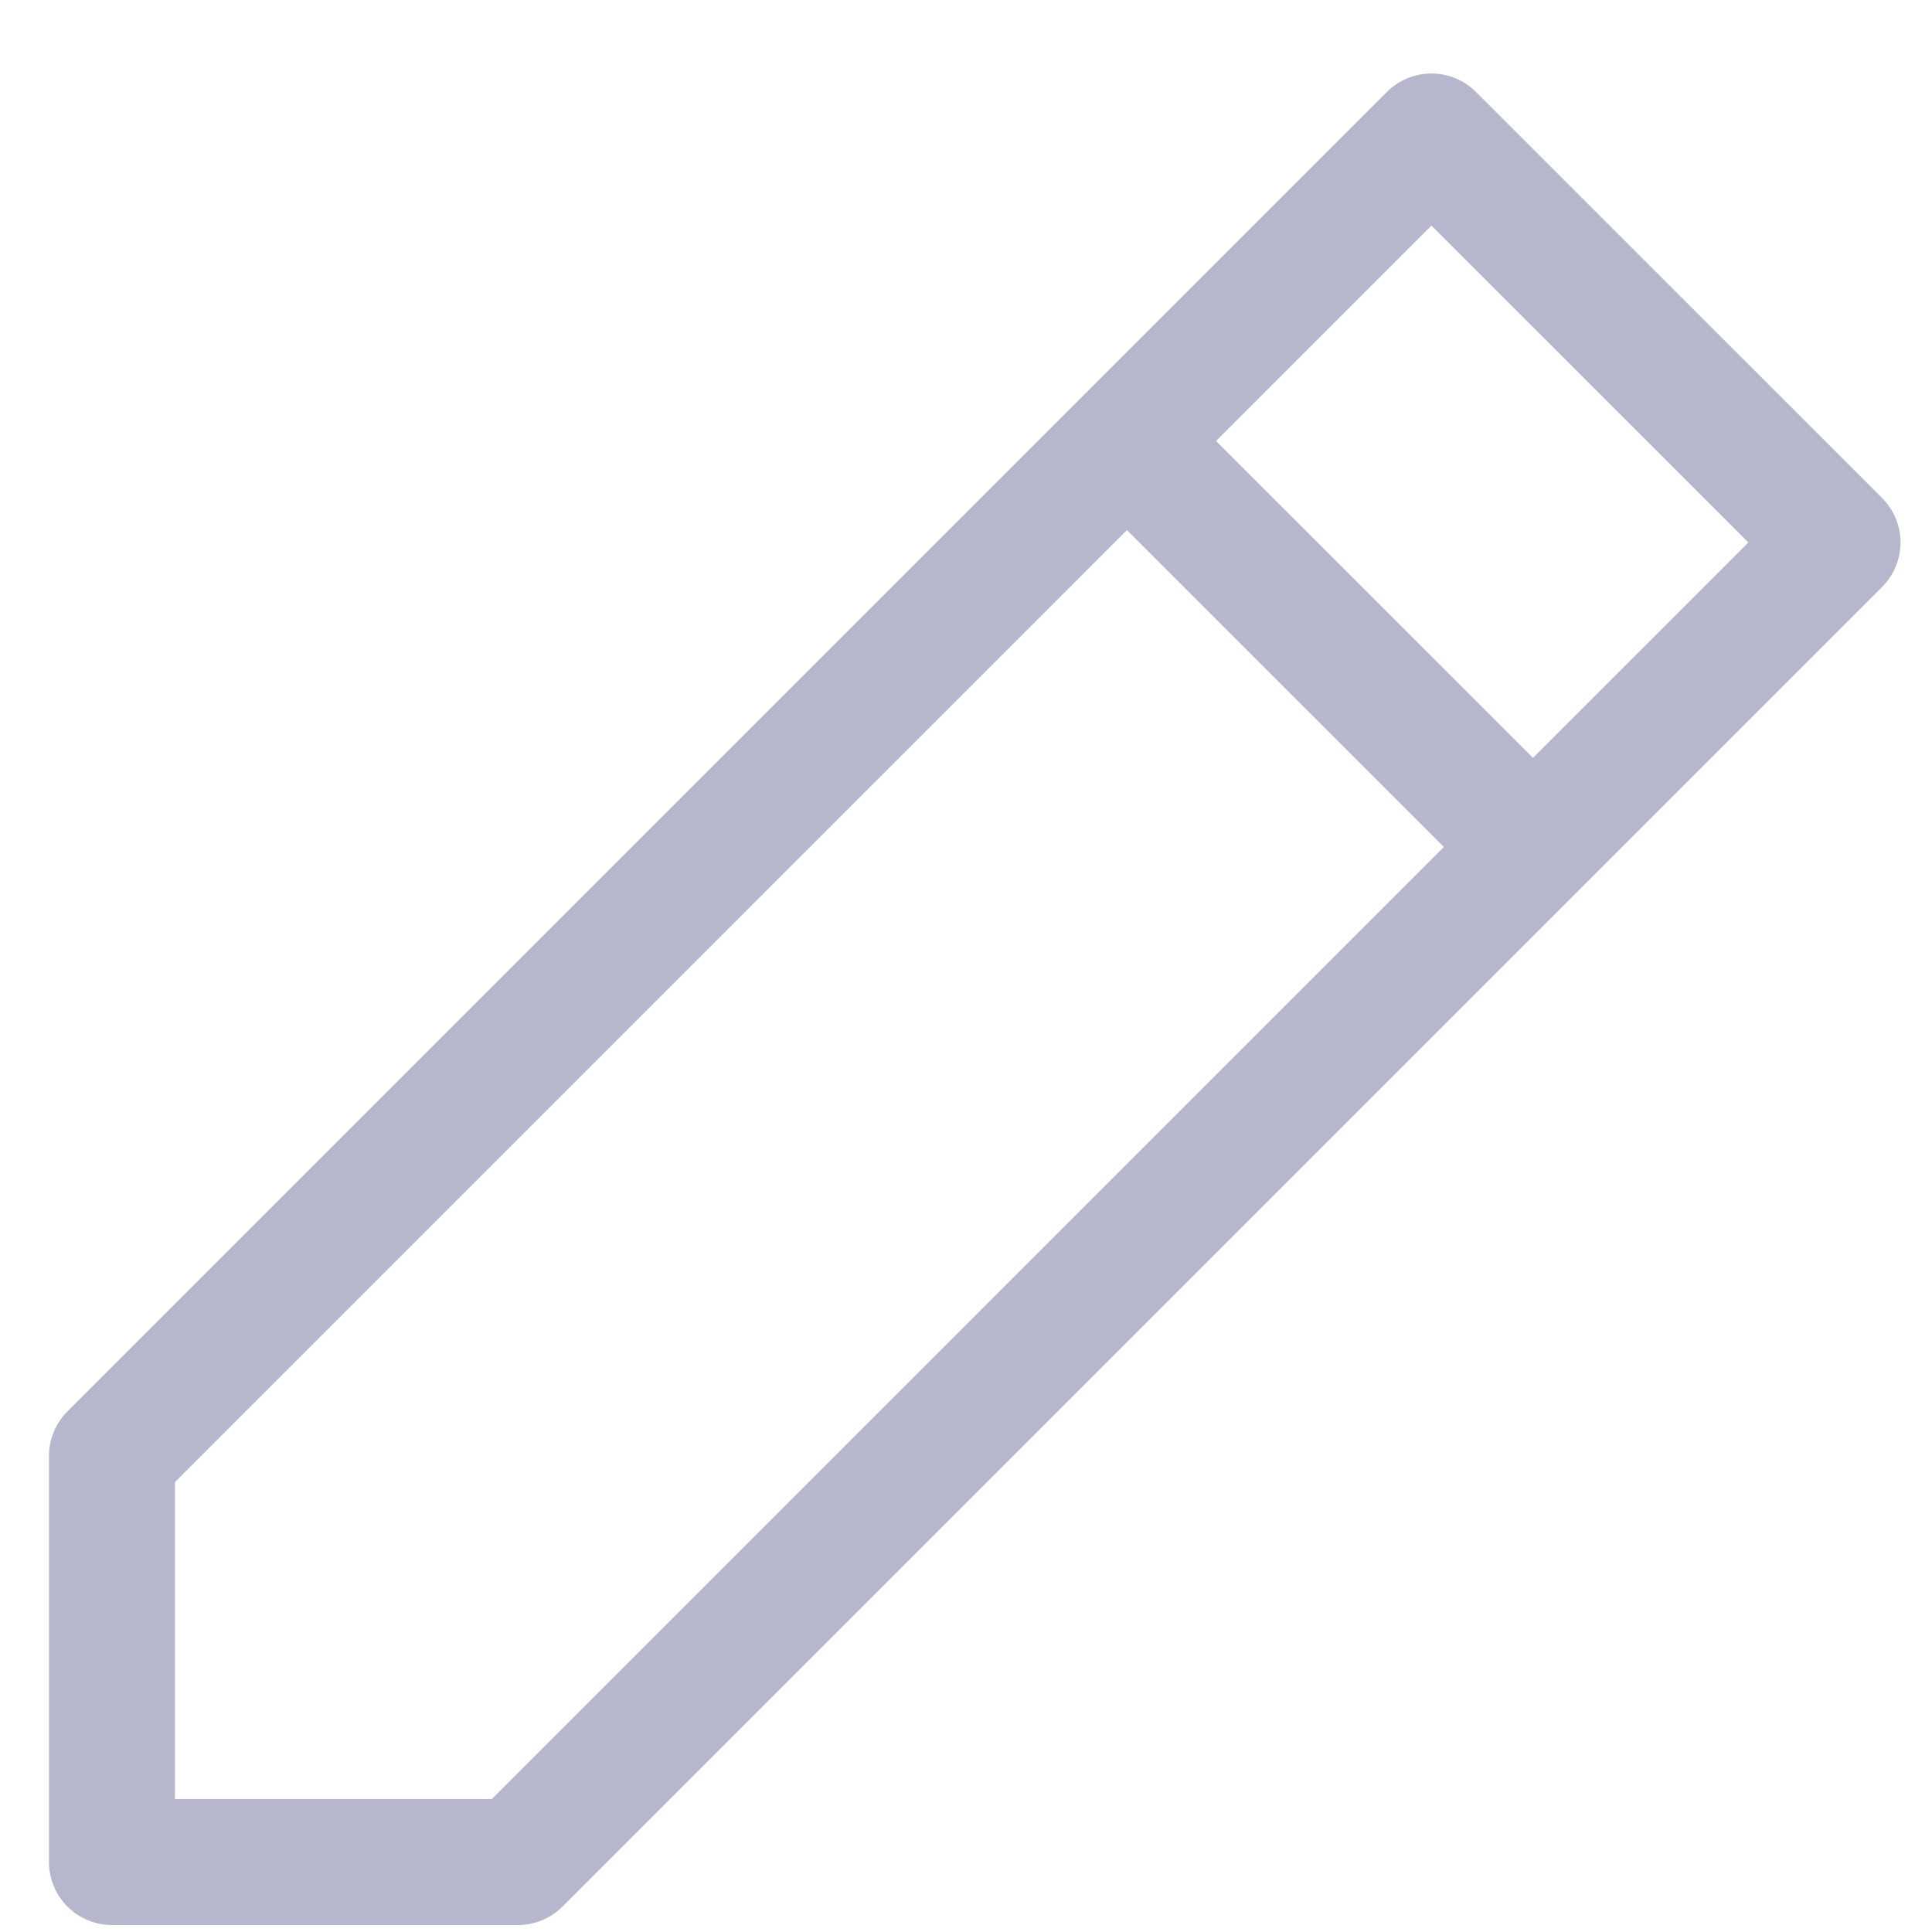 <svg width="23" height="23" viewBox="0 0 23 23" fill="none" xmlns="http://www.w3.org/2000/svg">
<path d="M18.25 10.083L21.875 6.458L17.041 1.625L13.416 5.25M18.25 10.083L6.166 22.167H1.333V17.333L13.416 5.25M18.25 10.083L13.416 5.25" stroke="#B6B6CC" stroke-width="1.5" stroke-linecap="round" stroke-linejoin="round"/>
</svg>
